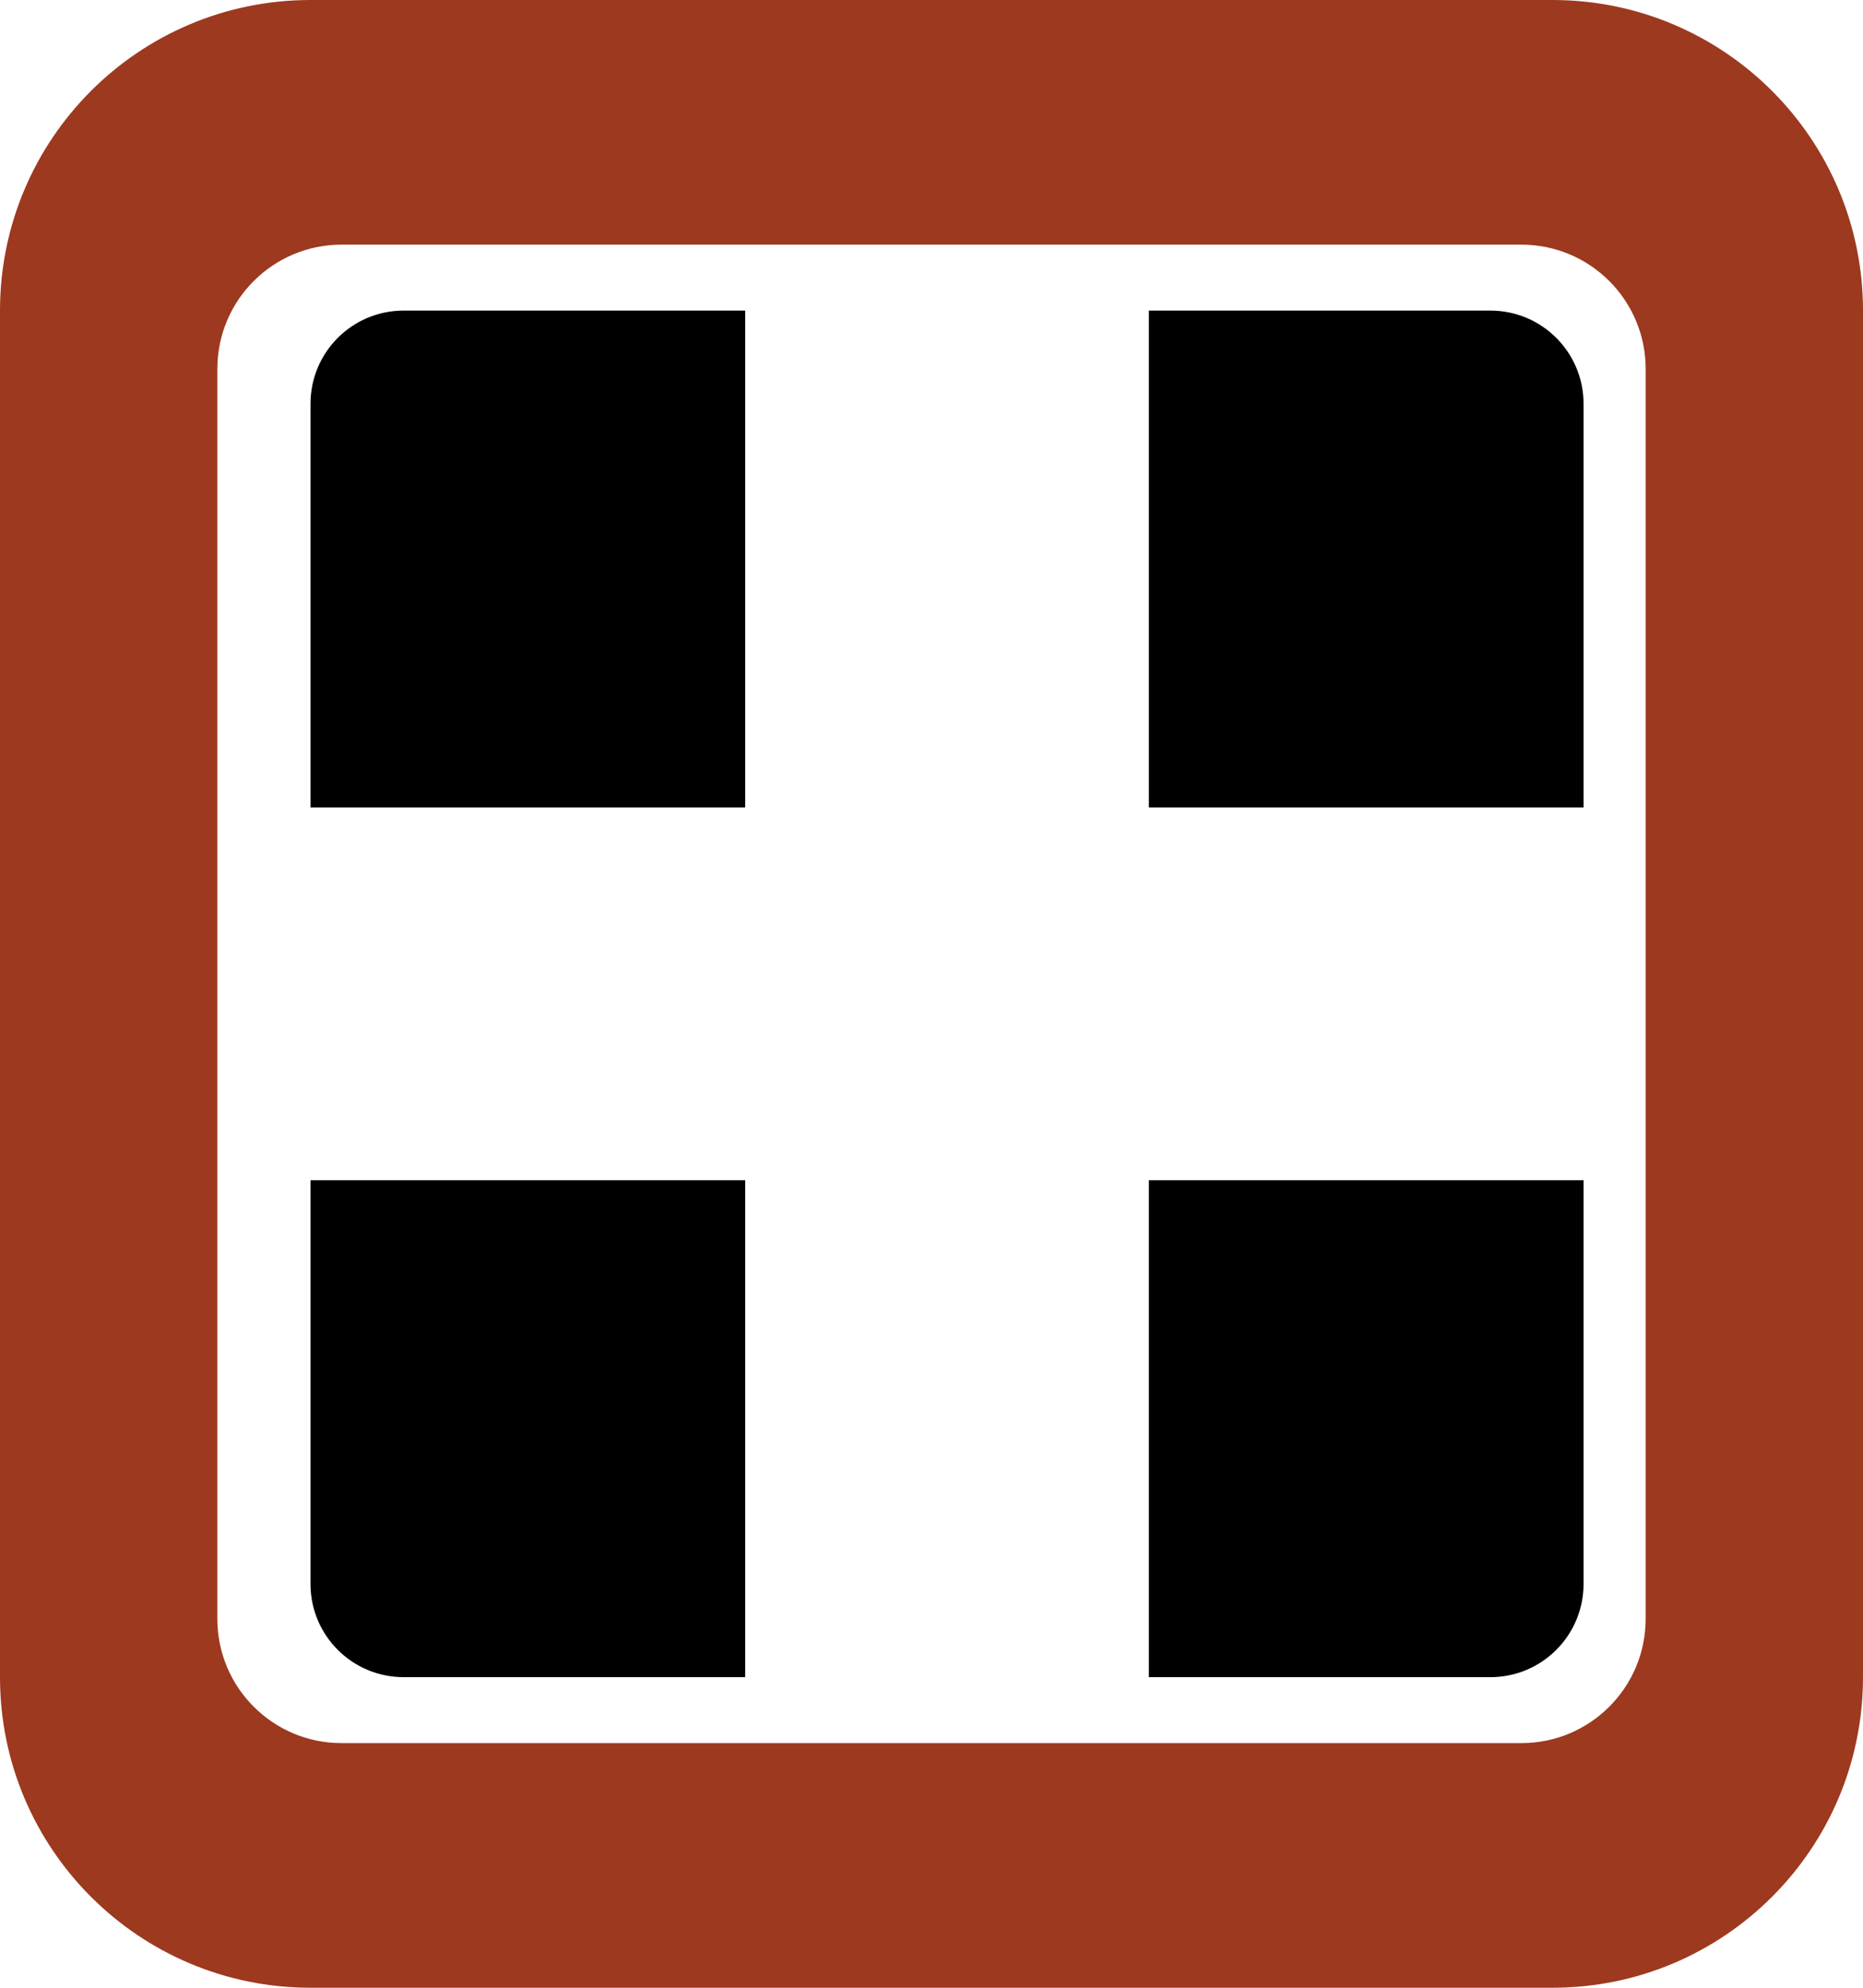 <svg width="60" height="64" viewBox="0 0 60 64" fill="none" xmlns="http://www.w3.org/2000/svg">
<path fill-rule="evenodd" clip-rule="evenodd" d="M10 0C4.477 0 0 4.477 0 10V54C0 59.523 4.477 64 10 64H50C55.523 64 60 59.523 60 54V10C60 4.477 55.523 0 50 0H10ZM11 7.877C8.791 7.877 7 9.668 7 11.877V52.123C7 54.332 8.791 56.123 11 56.123H49C51.209 56.123 53 54.332 53 52.123V11.877C53 9.668 51.209 7.877 49 7.877H11Z" fill="#9D391F"/>
<path fill-rule="evenodd" clip-rule="evenodd" d="M13 10H24V26H10V13C10 11.343 11.343 10 13 10ZM10 38V51C10 52.657 11.343 54 13 54H24V38H10ZM37 38V54H48C49.657 54 51 52.657 51 51V38H37ZM51 26V13C51 11.343 49.657 10 48 10H37V26H51Z" fill="black"/>
</svg>
